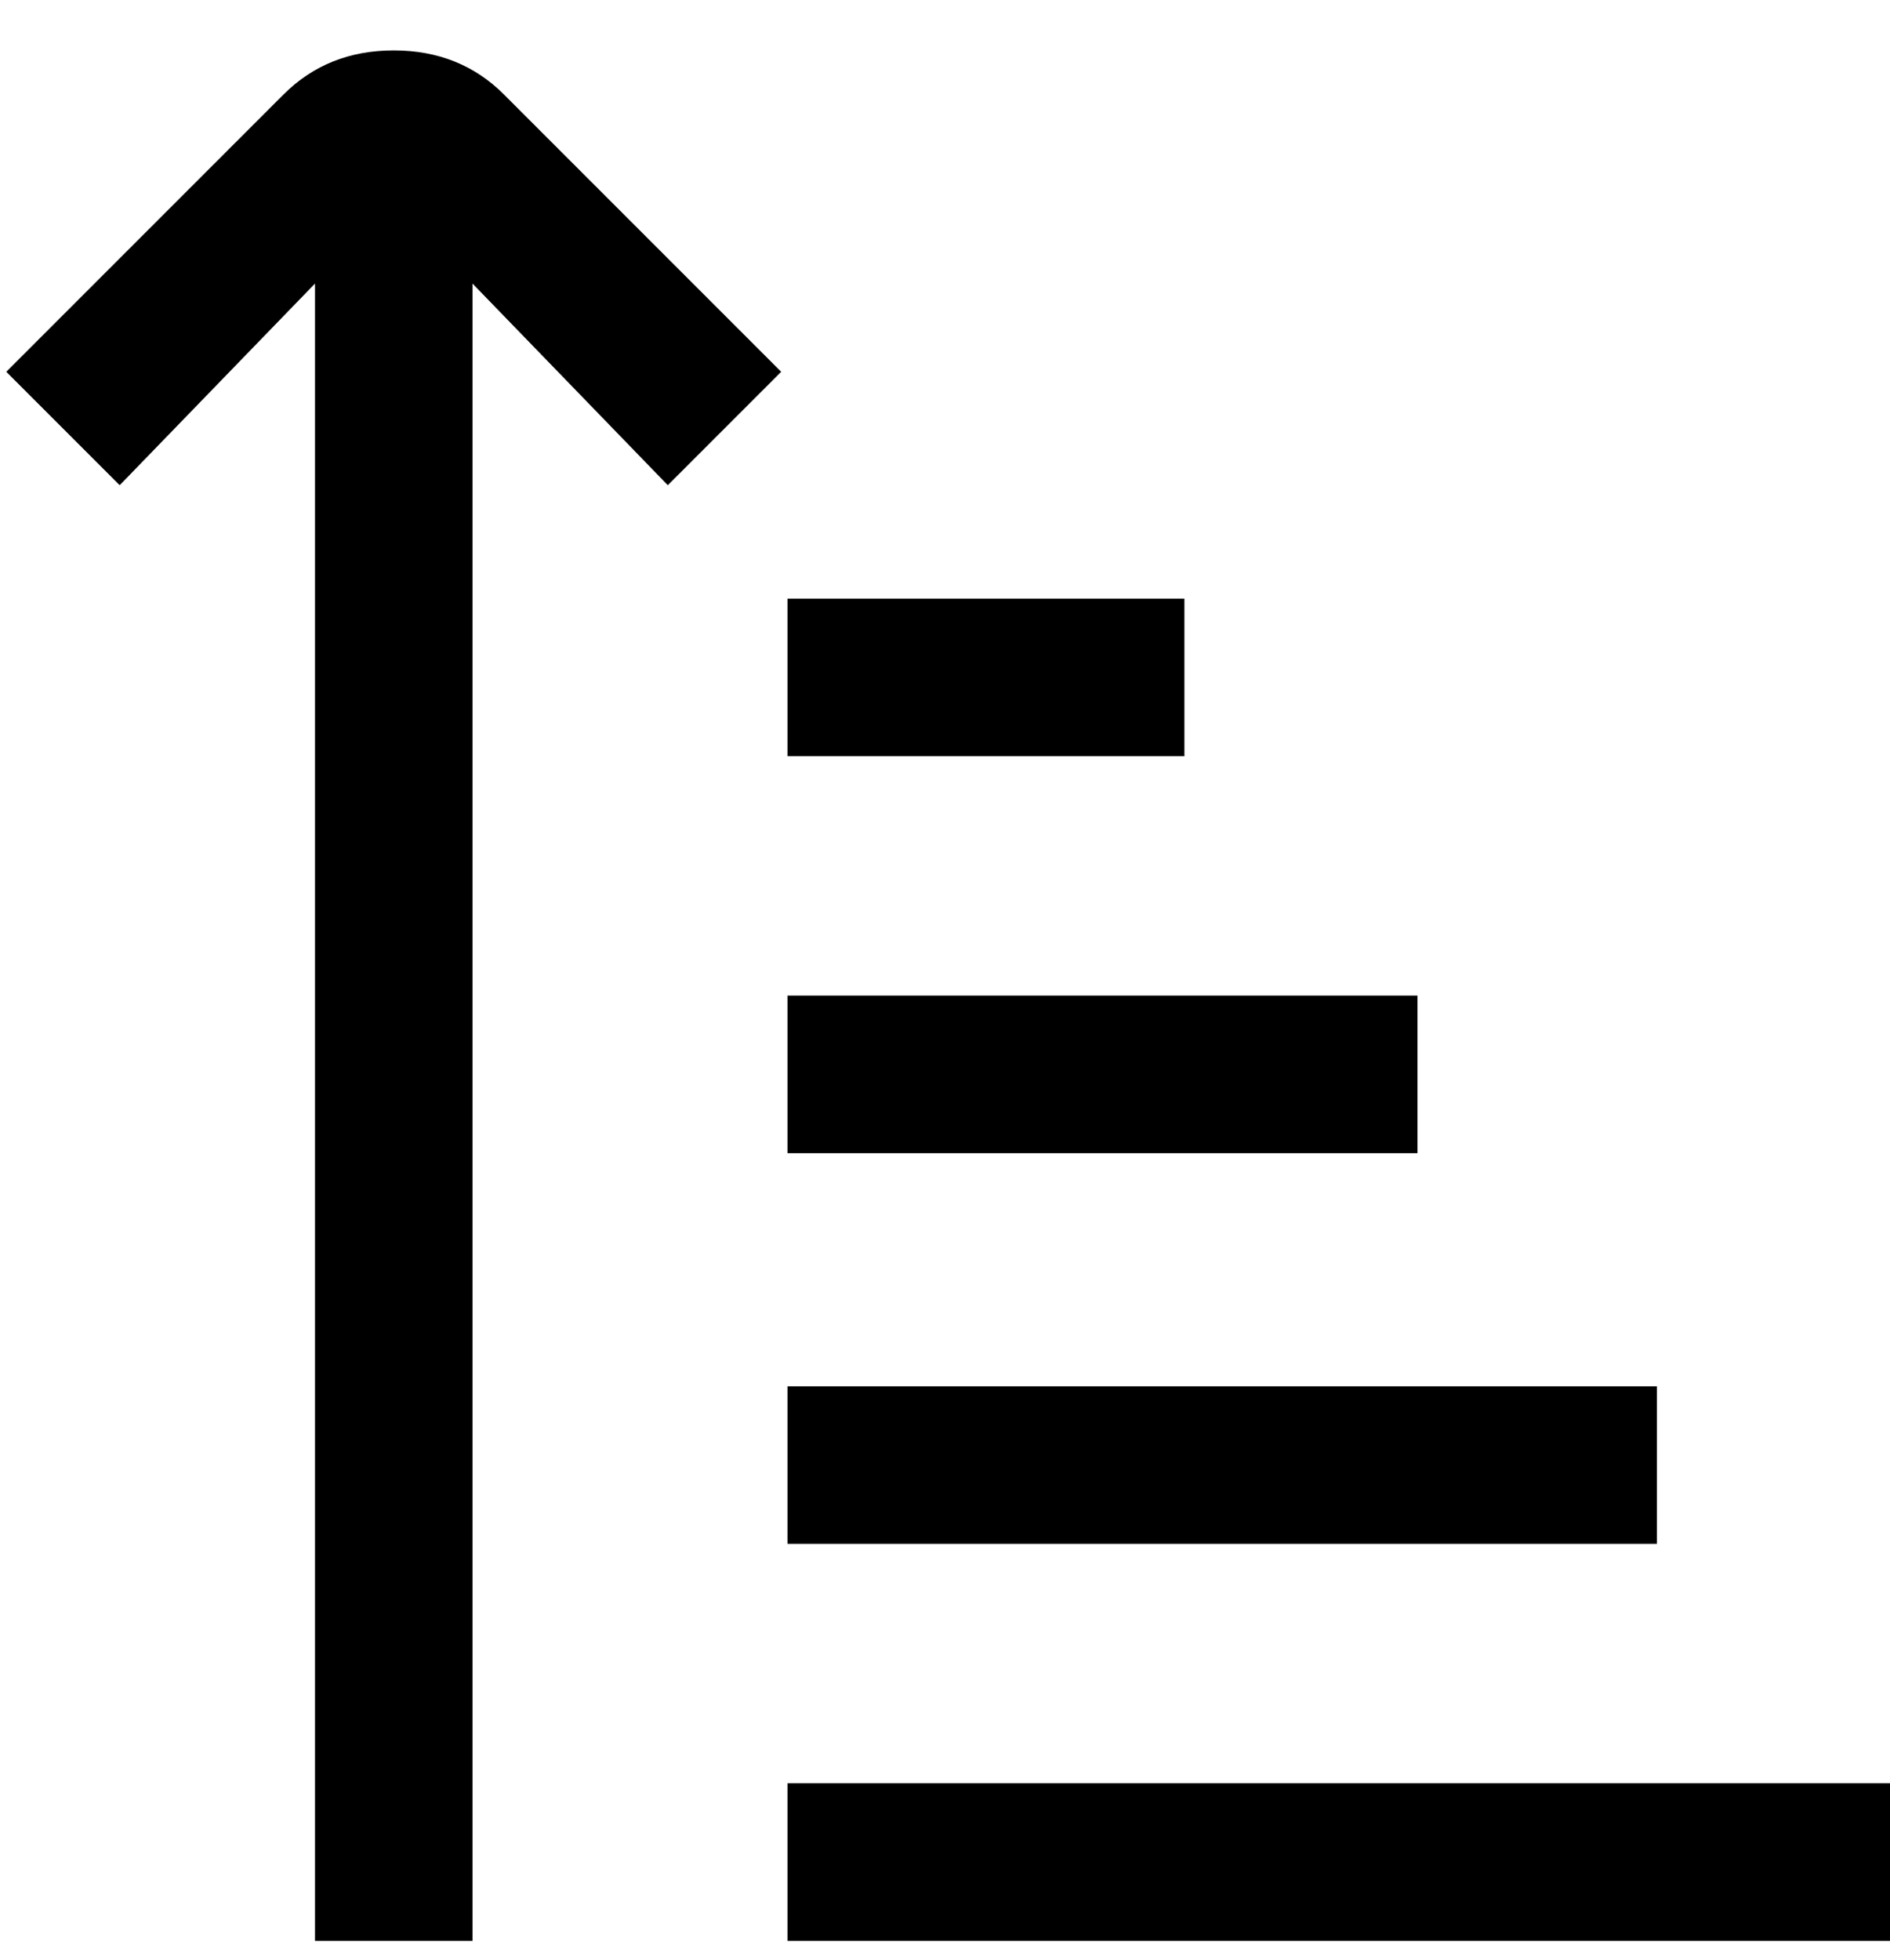 <svg viewBox="0 0 300 311" xmlns="http://www.w3.org/2000/svg"><path d="M300 283v25H125v-25h175zm-37-63H125v25h138v-25zm-38-62H125v25h100v-25zm-37-63h-63v25h63V95zM45 15L1 59l18 18 31-32v263h25V45l31 32 18-18-44-44q-7-7-17.5-7T45 15z"/></svg>